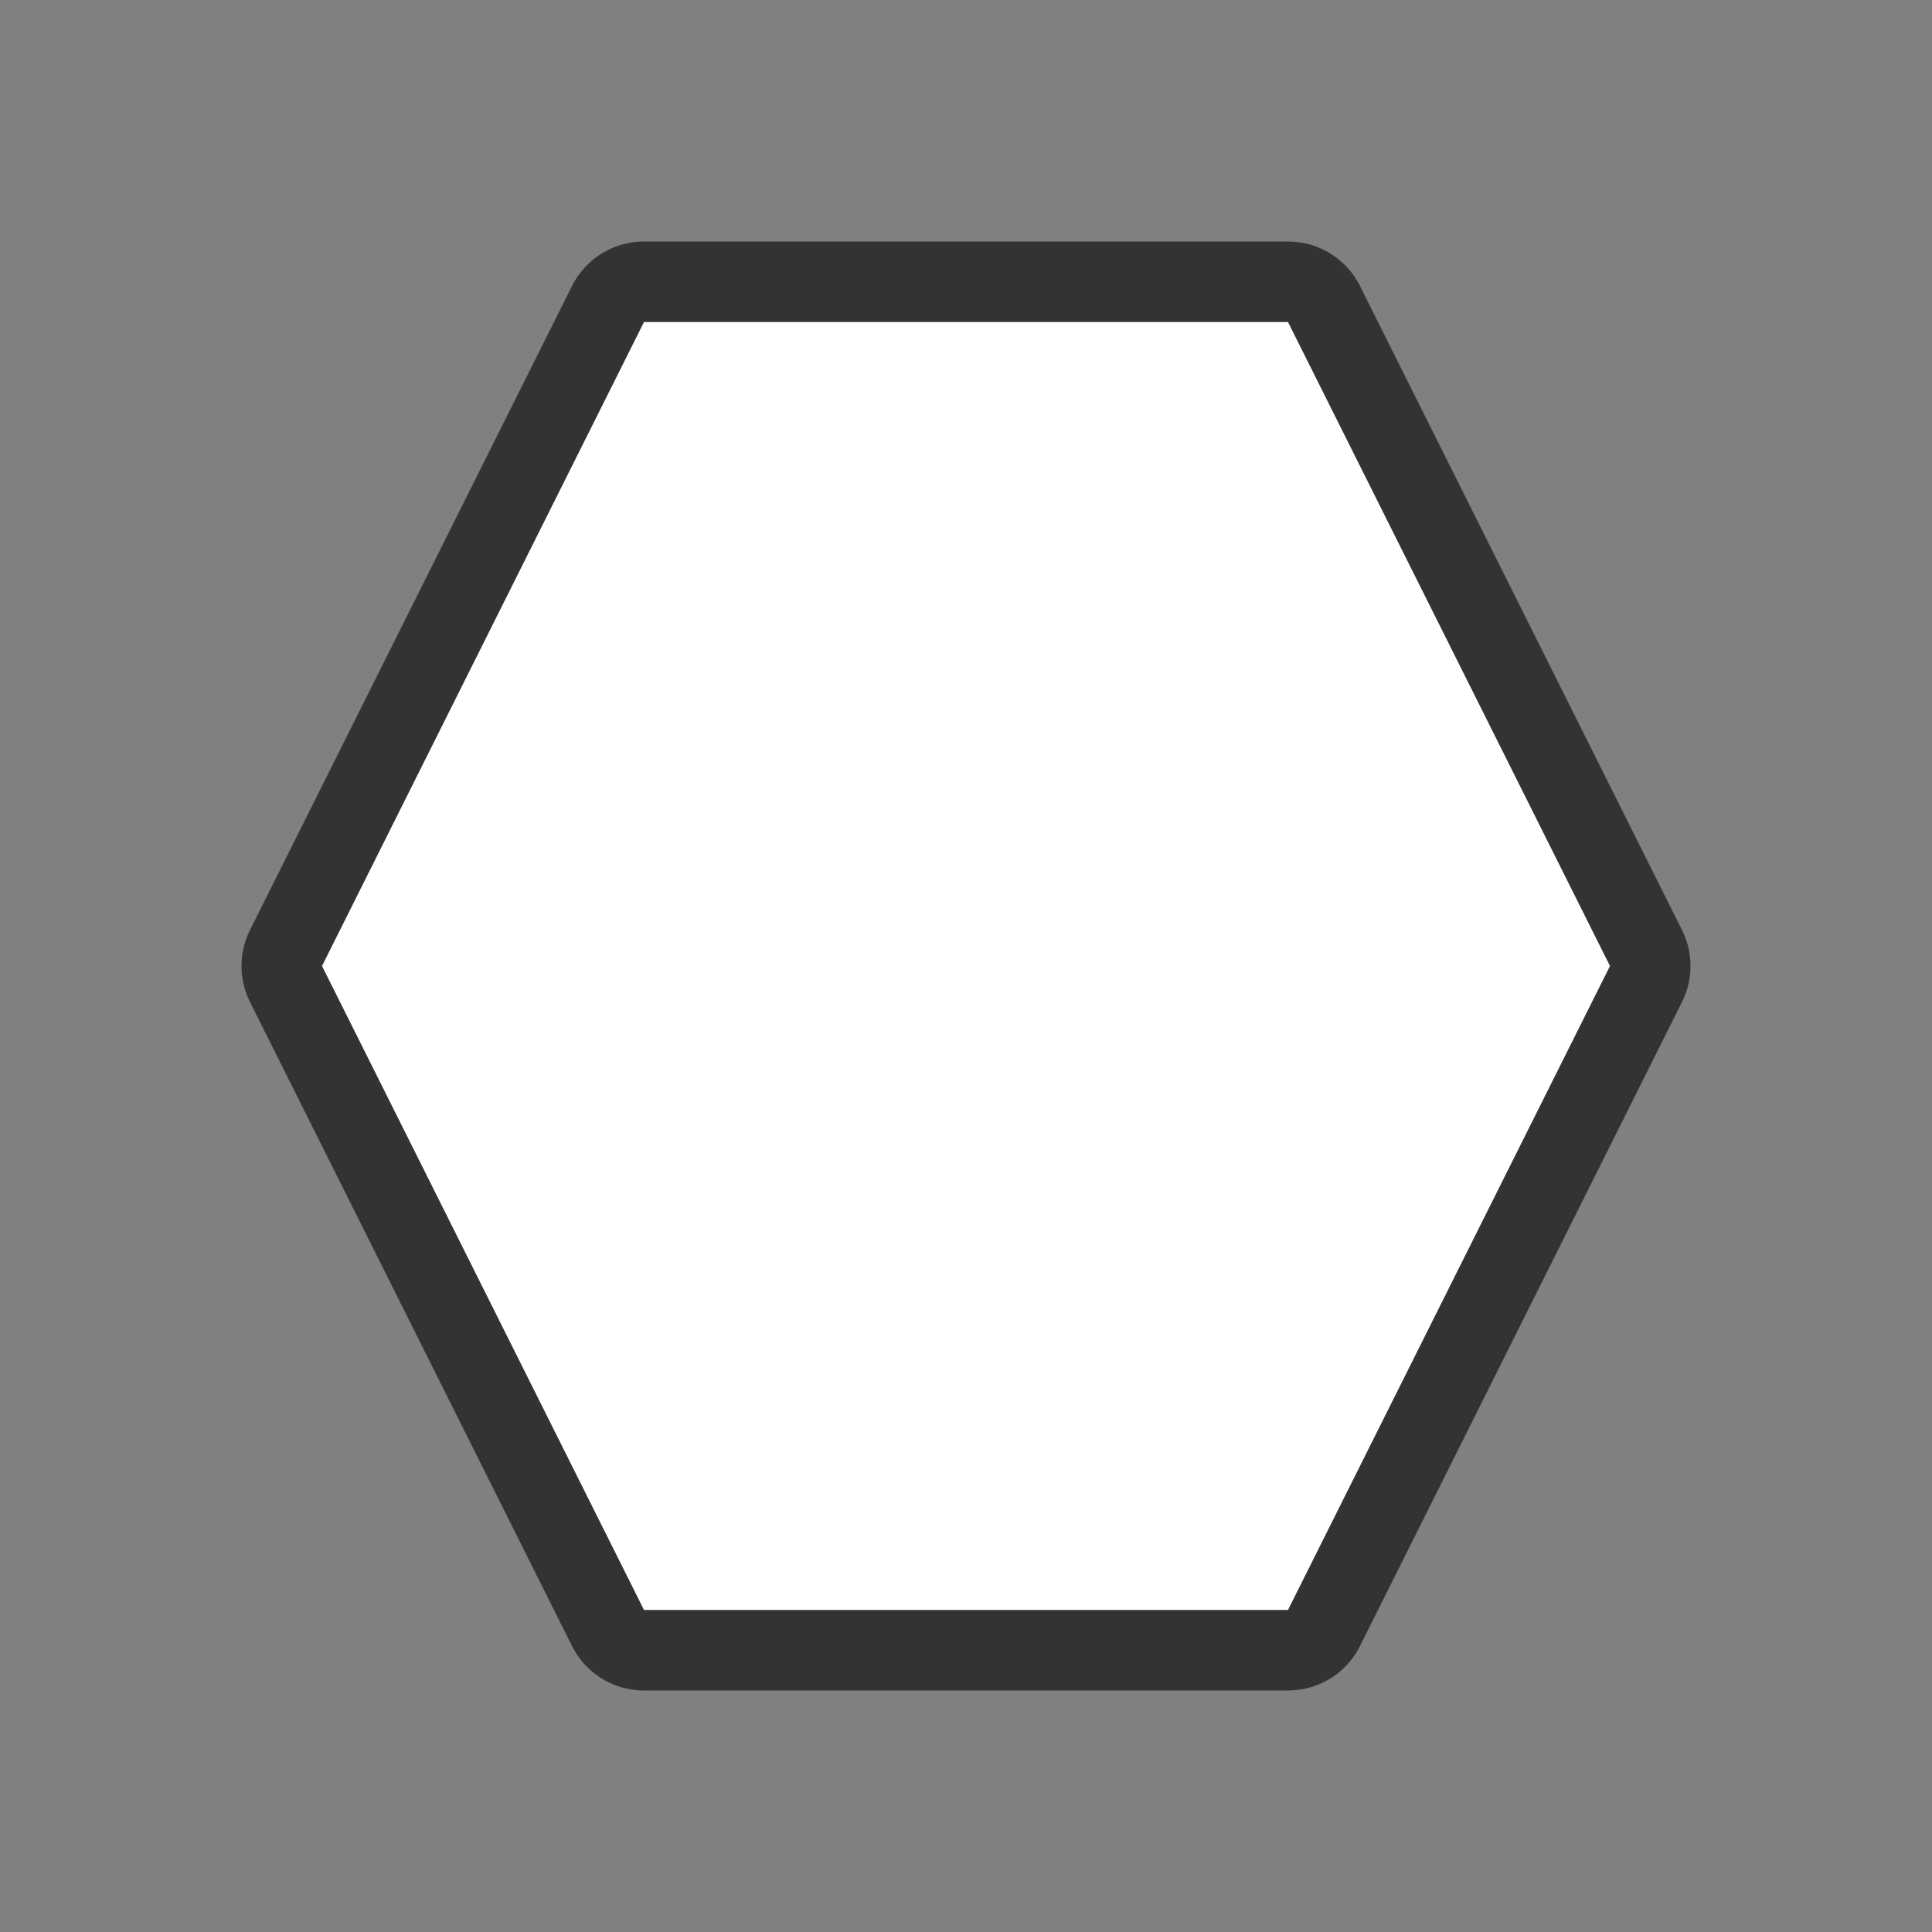 <svg xmlns="http://www.w3.org/2000/svg" viewBox="0 0 24 24"><rect x="0" y="0" width="24" height="24" fill="#808080" stroke="none"/><path d="M8 4l-4 8 4 8h8l4-8-4-8z" stroke="#000" opacity=".6" stroke-width="2" stroke-linejoin="round"/><path d="M8 4l-4 8 4 8h8l4-8-4-8z" fill="#fff"/></svg>